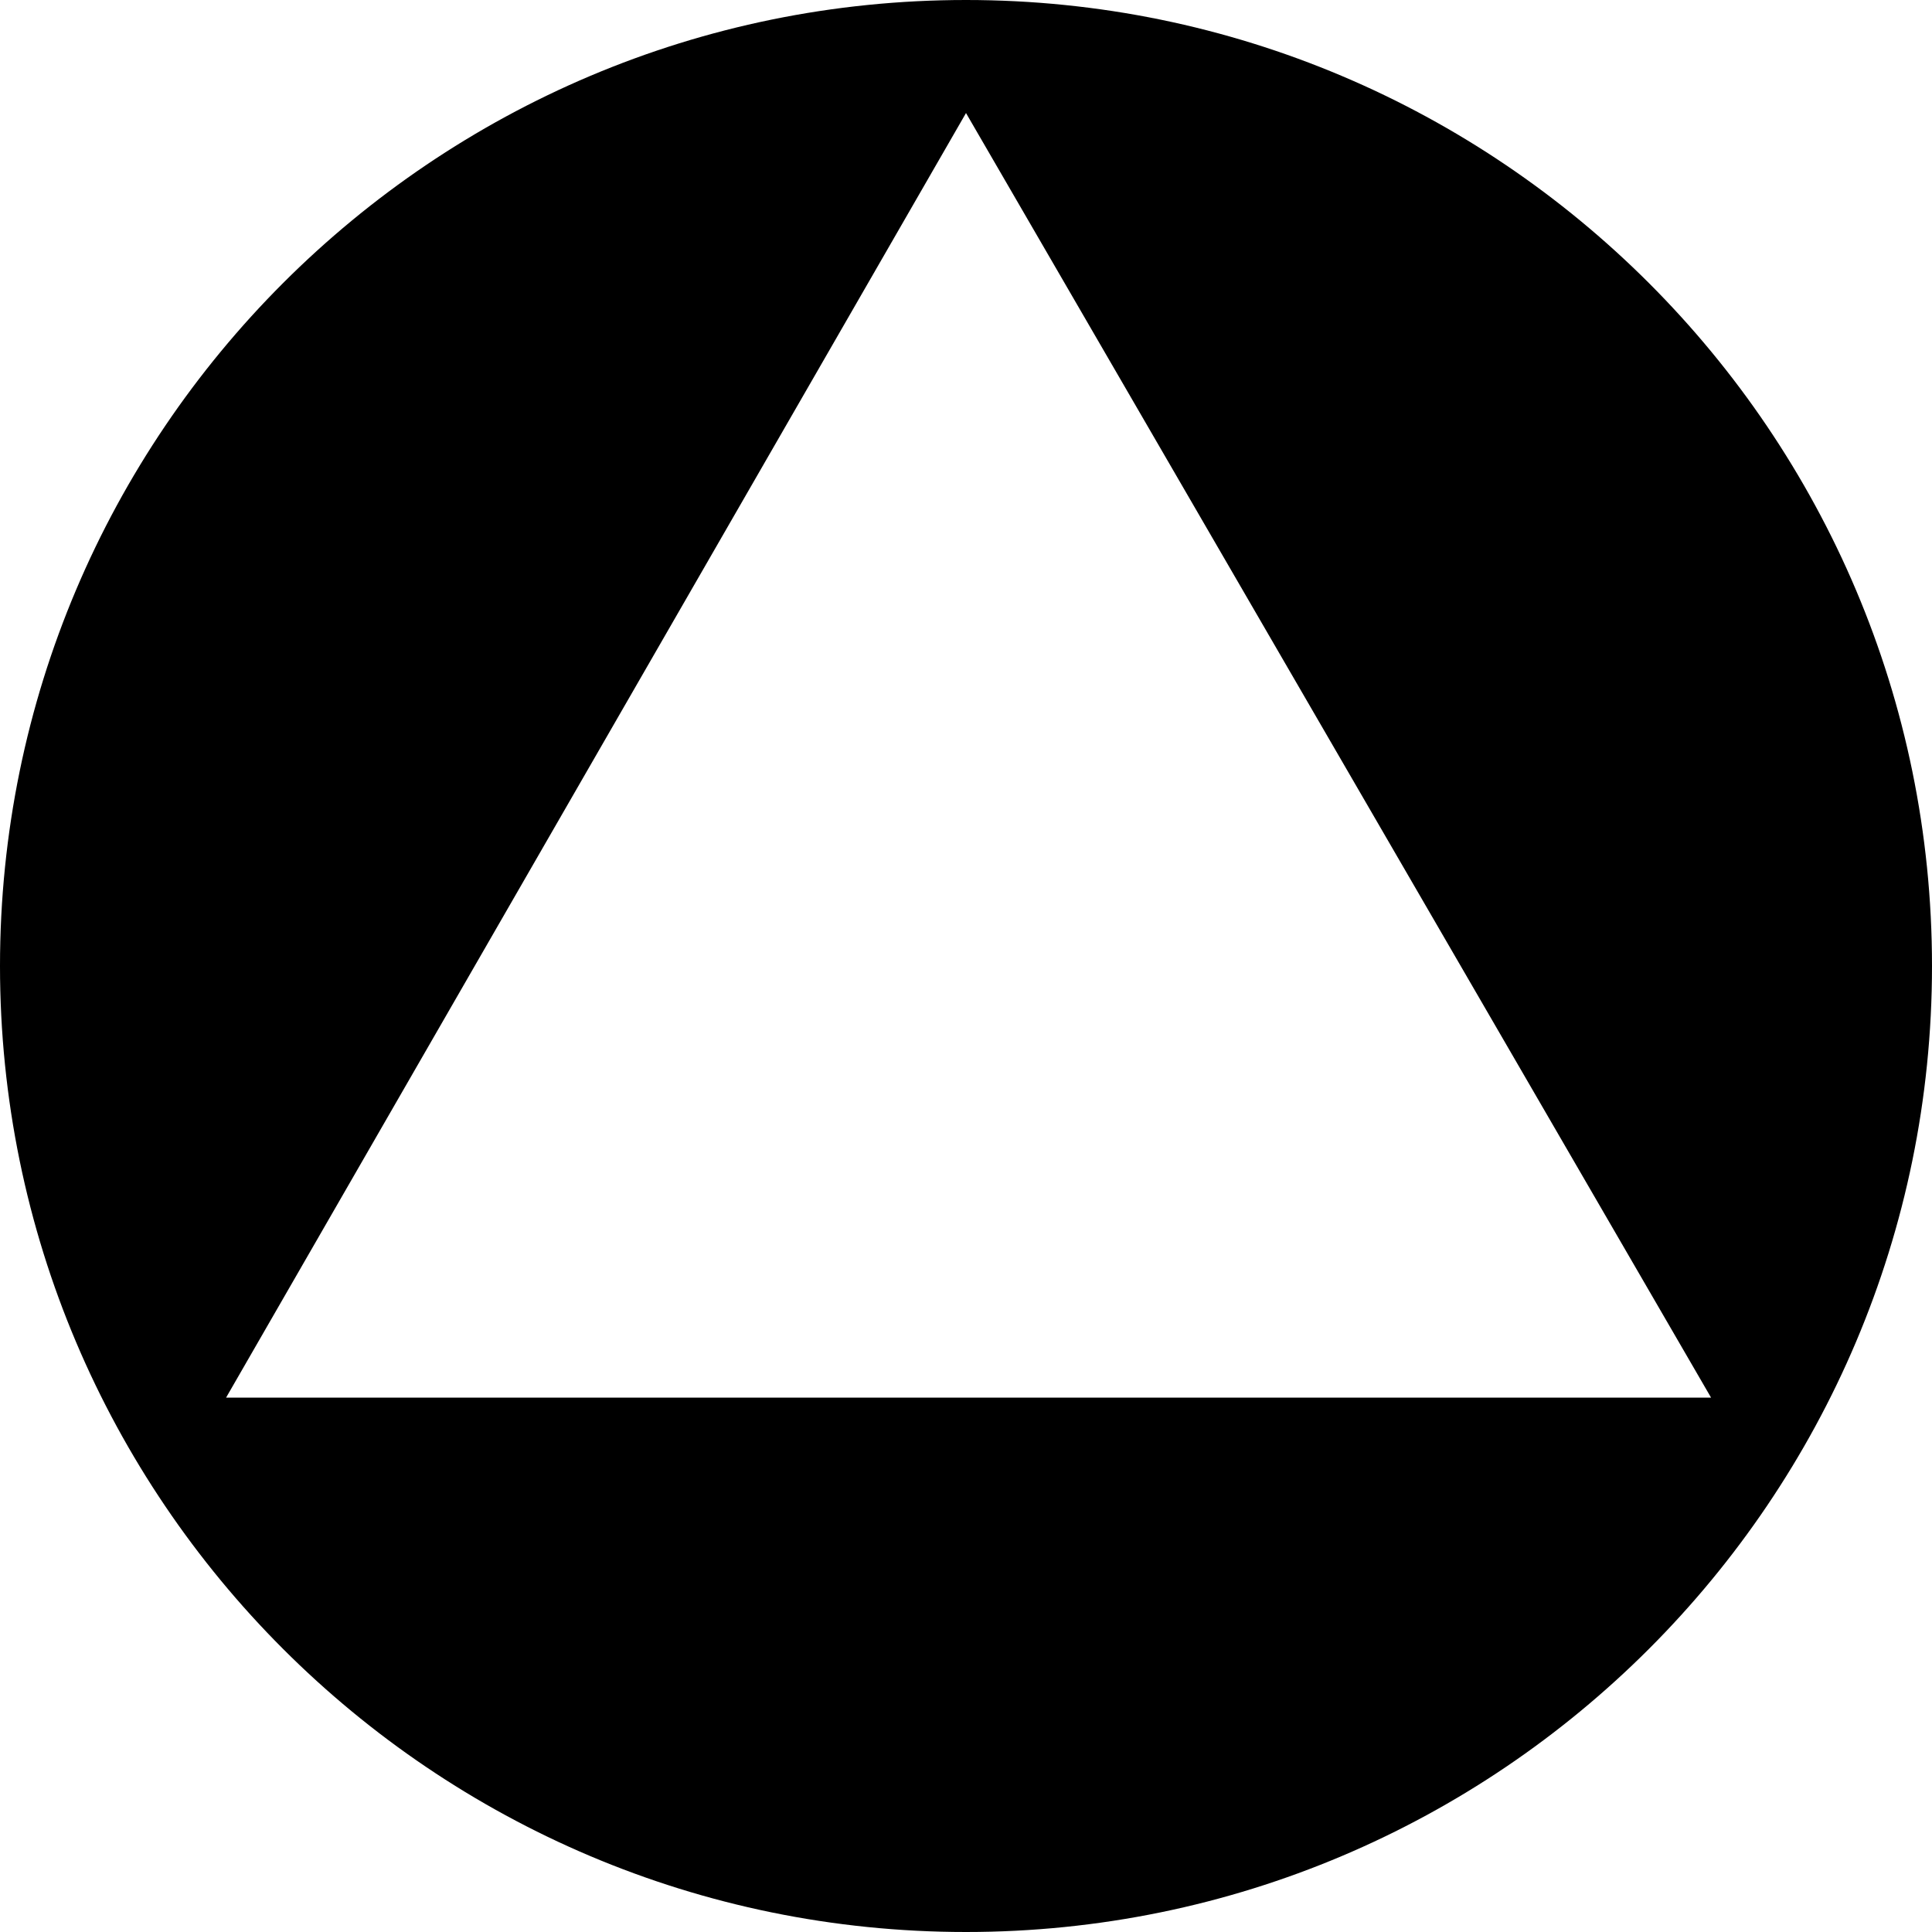 <?xml version="1.0" encoding="UTF-8" standalone="no"?><!DOCTYPE svg PUBLIC "-//W3C//DTD SVG 1.1//EN" "http://www.w3.org/Graphics/SVG/1.1/DTD/svg11.dtd"><svg width="100%" height="100%" viewBox="0 0 282 282" version="1.1" xmlns="http://www.w3.org/2000/svg" xmlns:xlink="http://www.w3.org/1999/xlink" xml:space="preserve" xmlns:serif="http://www.serif.com/" style="fill-rule:evenodd;clip-rule:evenodd;stroke-linejoin:round;stroke-miterlimit:1.414;"><rect id="_3210" serif:id="3210" x="0" y="0" width="282" height="282" style="fill:none;"/><path d="M141,0c77.82,0 141,63.18 141,141c0,77.82 -63.18,141 -141,141c-77.82,0 -141,-63.18 -141,-141c0,-77.82 63.18,-141 141,-141Zm108.75,204l-108.75,-187.5l-108,187.5l216.75,0Z"/></svg>
